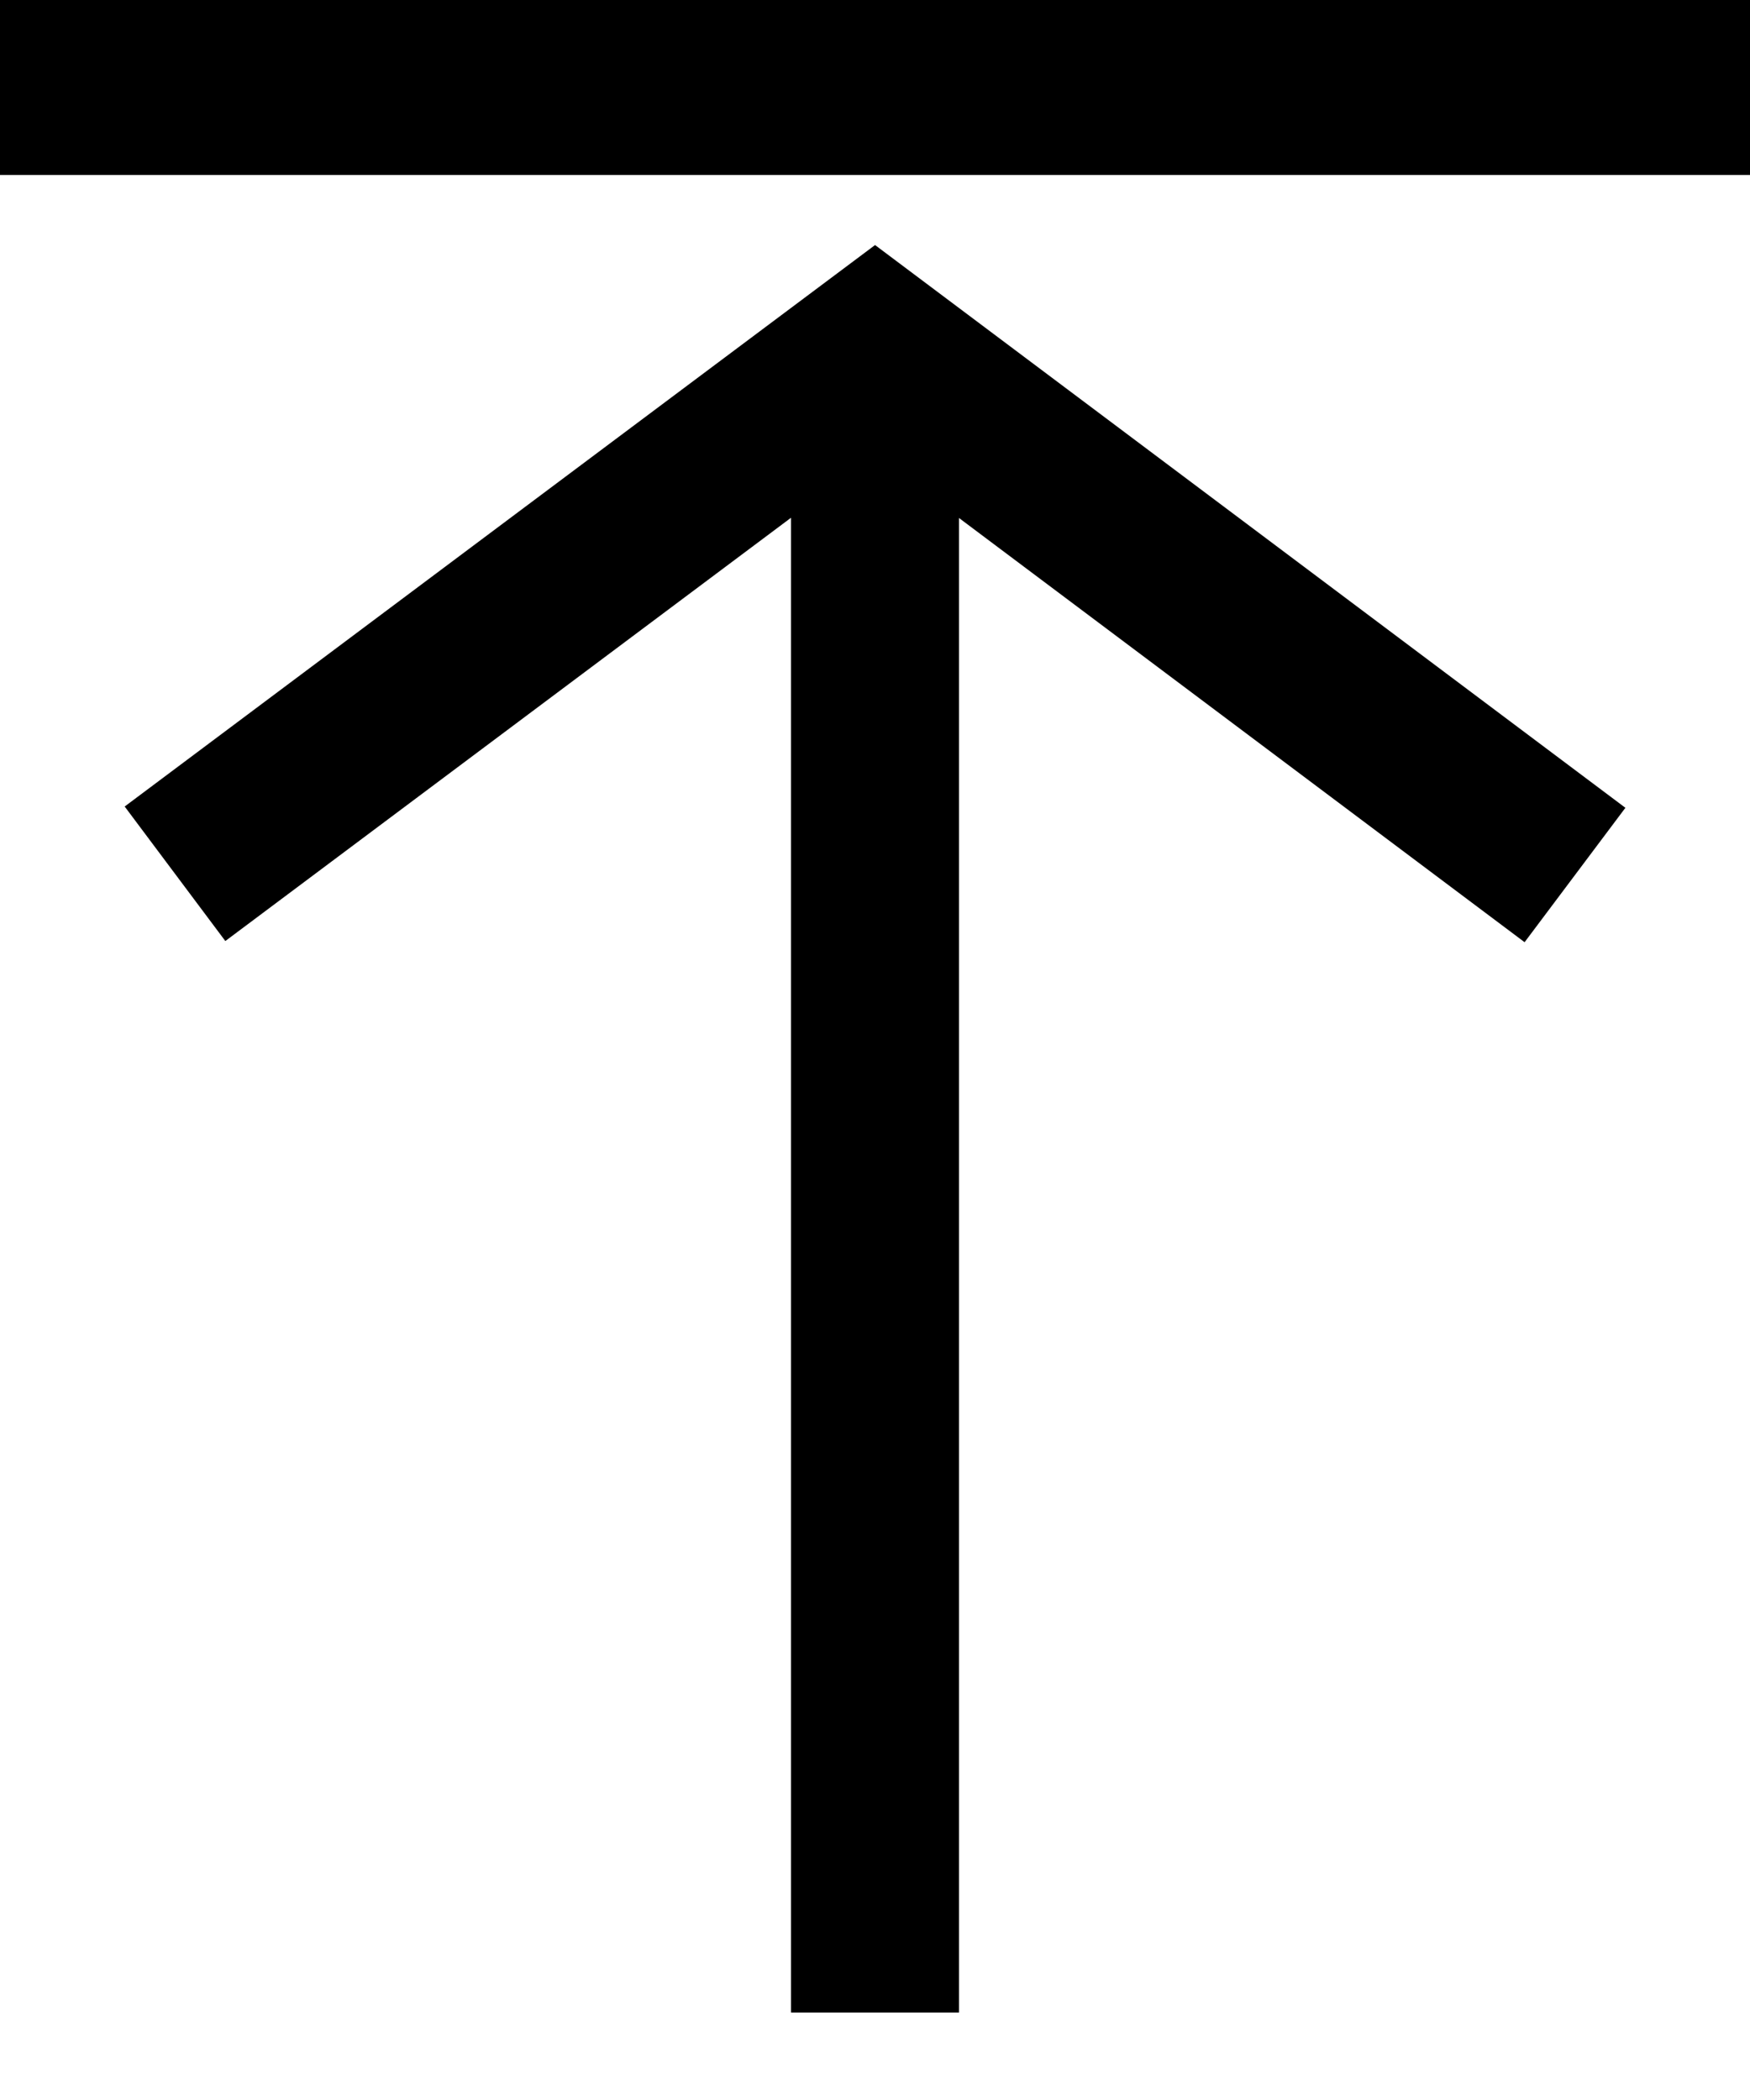 <?xml version="1.0" encoding="UTF-8" standalone="no"?>
<svg width="10px" height="12px" viewBox="0 0 10 12" version="1.1" xmlns="http://www.w3.org/2000/svg" xmlns:xlink="http://www.w3.org/1999/xlink">
    <!-- Generator: sketchtool 45 (43471) - http://www.bohemiancoding.com/sketch -->
    <title>Upload</title>
    <desc>Created with sketchtool.</desc>
    <defs></defs>
    <g id="Shipper-Portal" stroke="none" stroke-width="1" fill="none" fill-rule="evenodd">
        <g id="Create-a-Shipment_Batch-Order" transform="translate(-1009, -295)" stroke="#000000">
            <g id="Bulk-Order" transform="translate(672, 258)">
                <g id="Pick-Up">
                    <g id="Upload" transform="translate(342, 42.5) rotate(-90) translate(-342, -42.5) translate(336, 38)">
                        <path d="M4.5,2.66453526e-15 L4.5,9" id="line" stroke-width="0.96" transform="translate(4.5, 4.5) rotate(-90) translate(-4.5, -4.5) "></path>
                        <polyline id="arrow" stroke-width="0.96" transform="translate(8, 4.5) rotate(-90) translate(-8, -4.5) " points="4 3 8 6 12 3.007"></polyline>
                        <path d="M11,0 L11,9" id="Line" stroke-linecap="square"></path>
                    </g>
                </g>
            </g>
        </g>
    </g>
</svg>